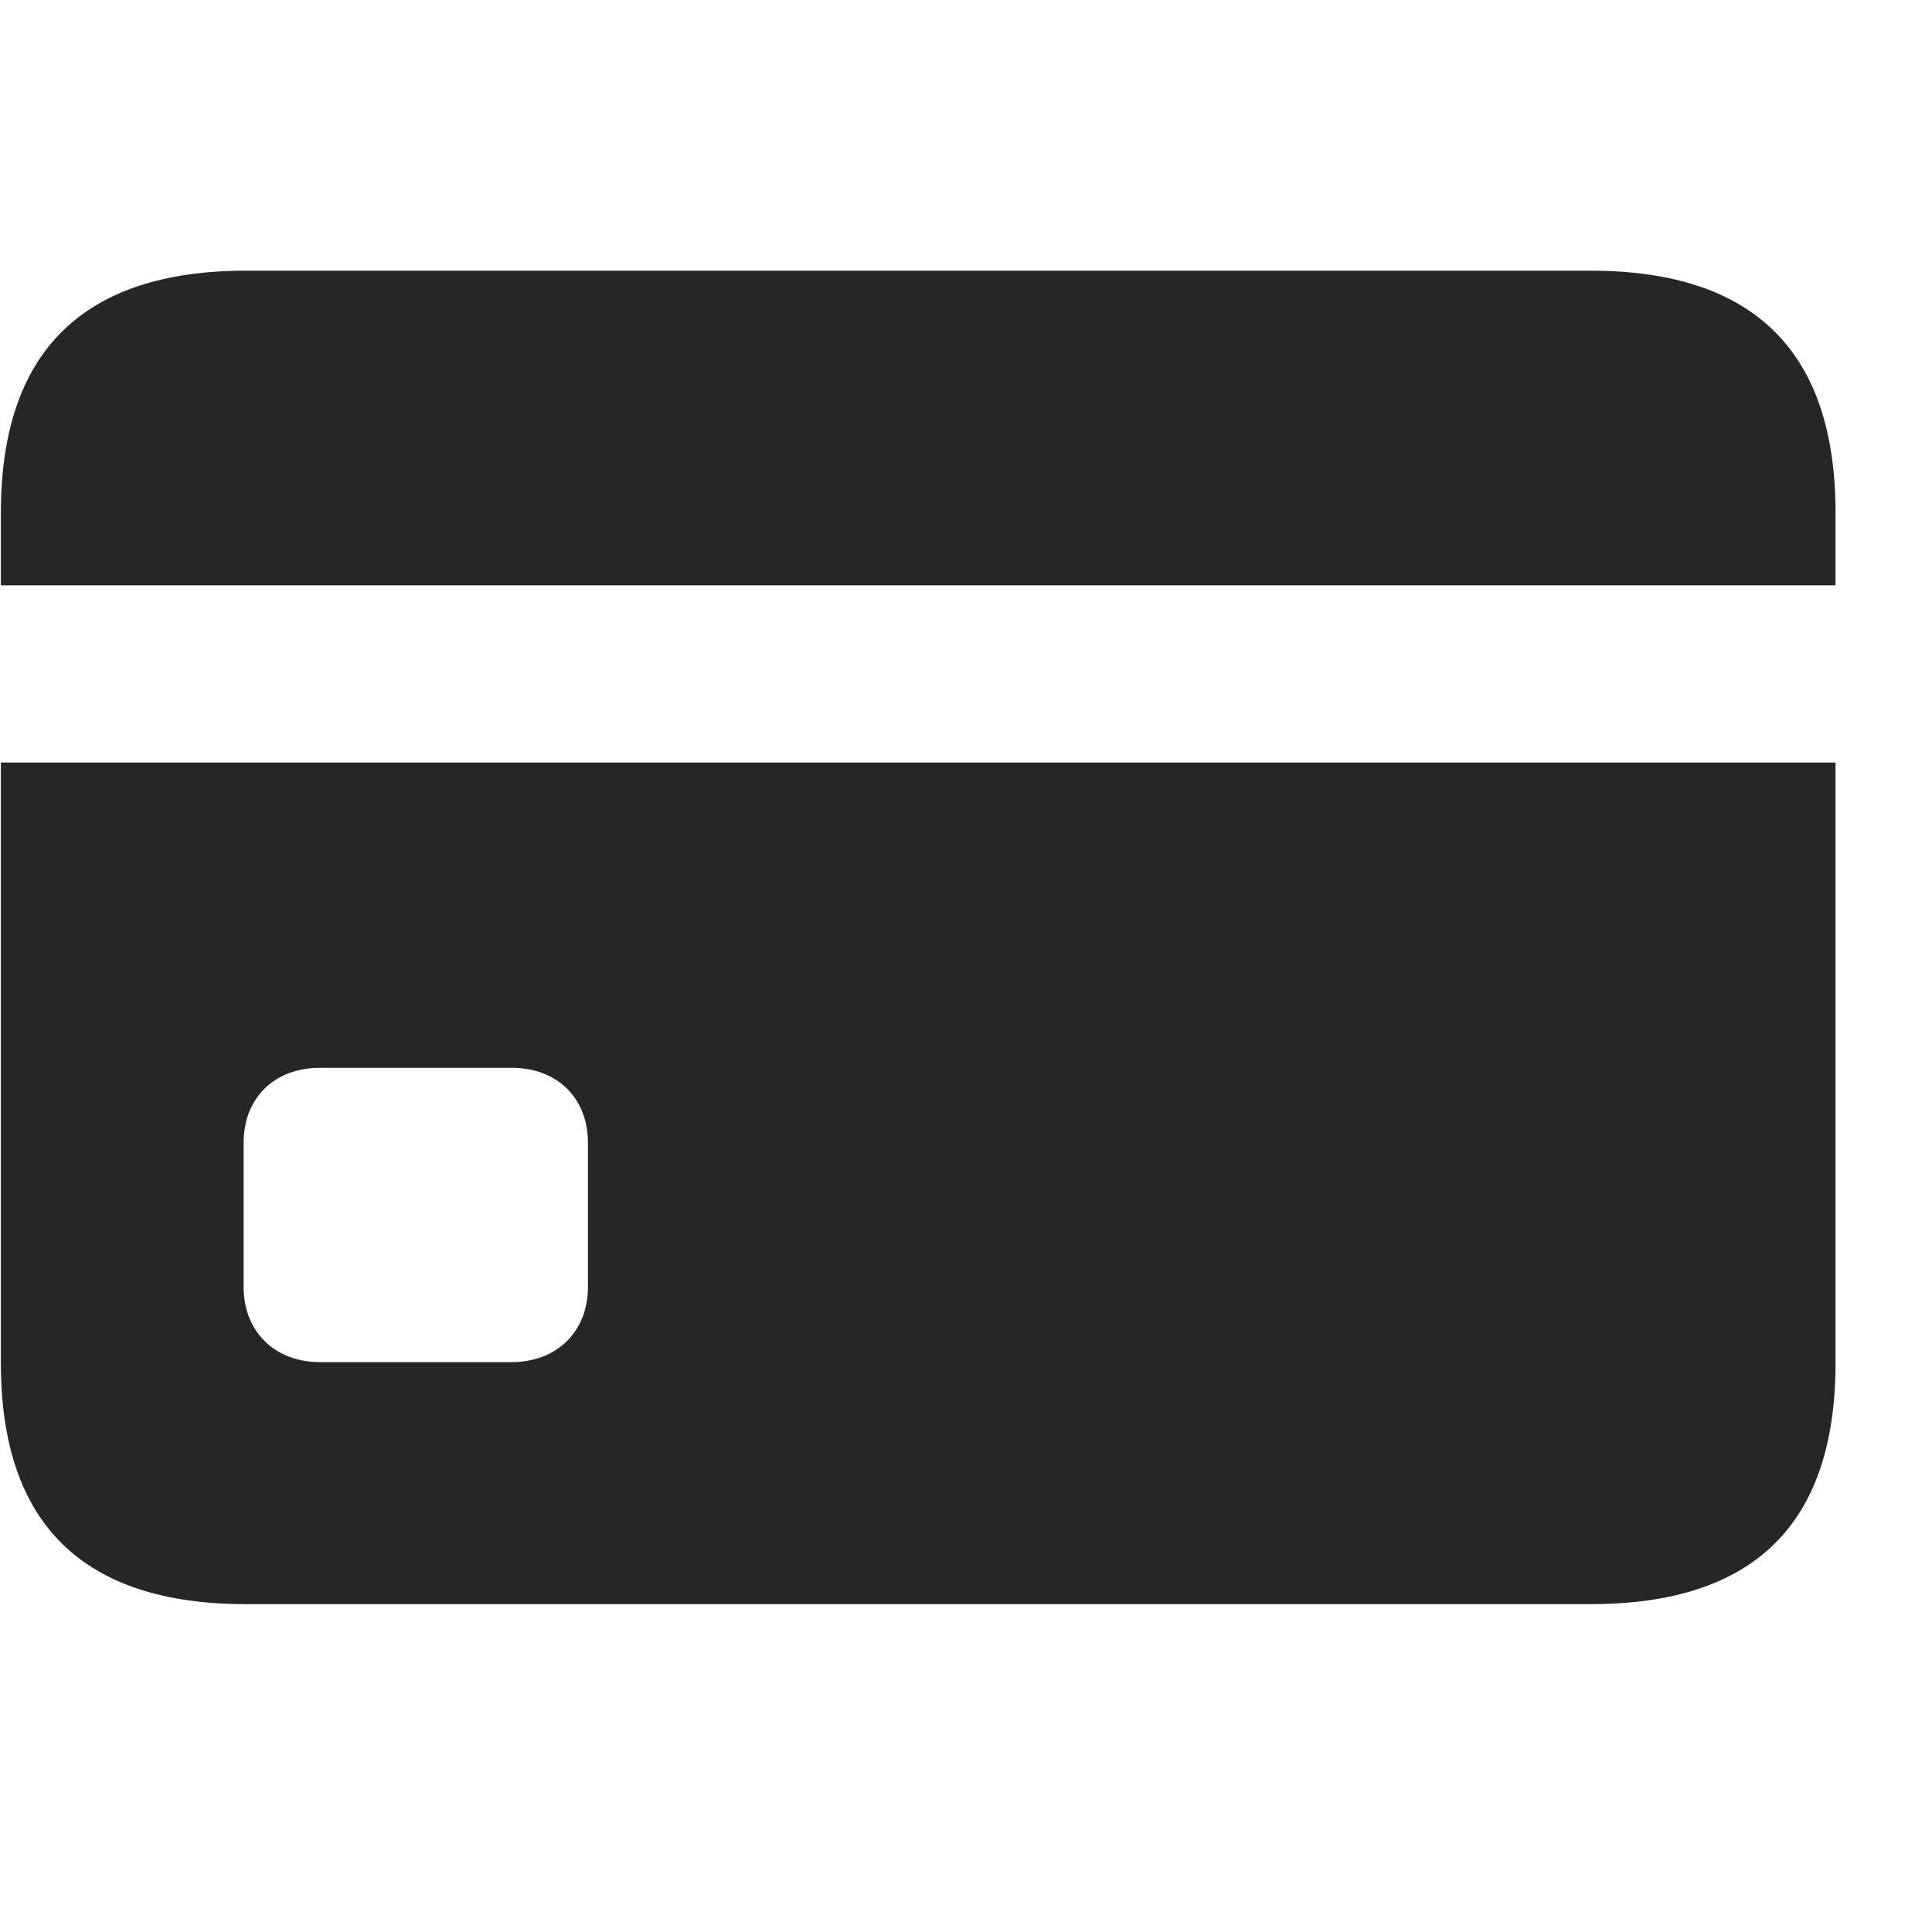<svg width="29" height="29" viewBox="0 0 29 29" fill="currentColor" xmlns="http://www.w3.org/2000/svg">
<g clip-path="url(#clip0_2207_34786)">
<path d="M4.806 20.446C4.114 20.446 3.657 19.978 3.657 19.321V17.153C3.657 16.485 4.114 16.028 4.806 16.028H7.677C8.368 16.028 8.825 16.485 8.825 17.153V19.321C8.825 19.978 8.368 20.446 7.677 20.446H4.806ZM0.013 11.446V8.786H27.552V11.446H0.013ZM3.692 24.079H23.872C26.333 24.079 27.552 22.872 27.552 20.458V7.696C27.552 5.282 26.333 4.063 23.872 4.063H3.692C1.243 4.063 0.013 5.282 0.013 7.696V20.458C0.013 22.872 1.243 24.079 3.692 24.079Z" fill="currentColor" fill-opacity="0.85"/>
</g>
<defs>
<clipPath id="clip0_2207_34786">
<rect width="27.539" height="20.027" fill="currentColor" transform="translate(0.013 4.052)"/>
</clipPath>
</defs>
</svg>
